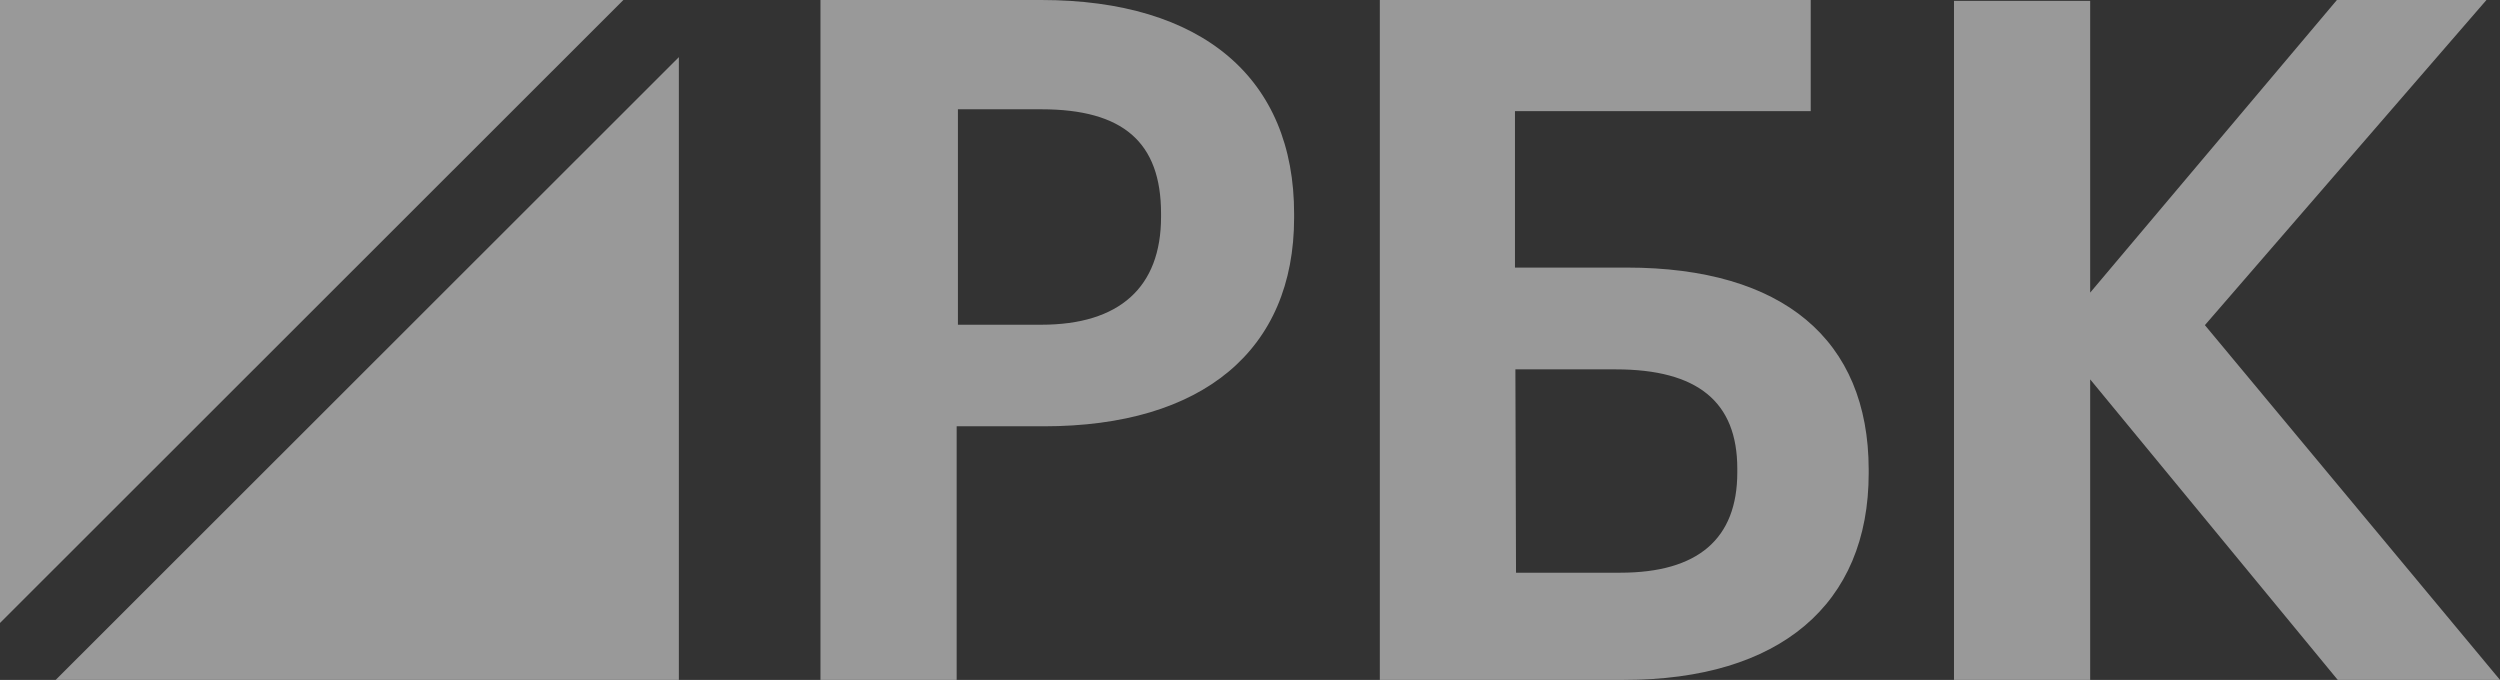 <svg xmlns="http://www.w3.org/2000/svg" viewBox="0 0 119.87 32.6"><rect x="0" y="0" width="119.87" height="32.6" fill="#333333" stroke="none"/><defs><style>.cls-1{opacity:0.5;}.cls-2{fill:#fff;}</style></defs><title>rbkРесурс 5</title><g id="Слой_2" data-name="Слой 2"><g id="Слой_1-2" data-name="Слой 1"><g class="cls-1"><polygon class="cls-2" points="29.89 0 0 0 0 29.87 29.89 0"/><polygon class="cls-2" points="2.67 32.6 32.55 32.6 32.55 2.74 2.67 32.6"/><path class="cls-2" d="M49.92,0H39.34V32.6h6.53V20.44h4.18c7.63,0,12-3.66,12-10v-.18C62.06,3.75,57.64,0,49.92,0ZM55.67,10.4c0,3.38-2,5.17-5.74,5.17h-4V5.24h4c3.92,0,5.74,1.58,5.74,5Z"/><path class="cls-2" d="M78,12.83H72.64V5.33H86.82V0H66.16V32.6h11.7c7.46,0,11.74-3.61,11.74-9.91v-.18C89.59,16.27,85.47,12.83,78,12.83Zm-5.34,4.88h4.81c3.93,0,5.83,1.56,5.83,4.76v.18c0,3.19-1.89,4.81-5.61,4.81h-5Z"/><polygon class="cls-2" points="105.72 15.59 119.22 0 112.05 0 100.22 14.03 100.22 0.04 93.69 0.04 93.69 32.6 100.22 32.6 100.22 18.19 112.09 32.6 119.87 32.6 105.72 15.59"/></g></g></g></svg>